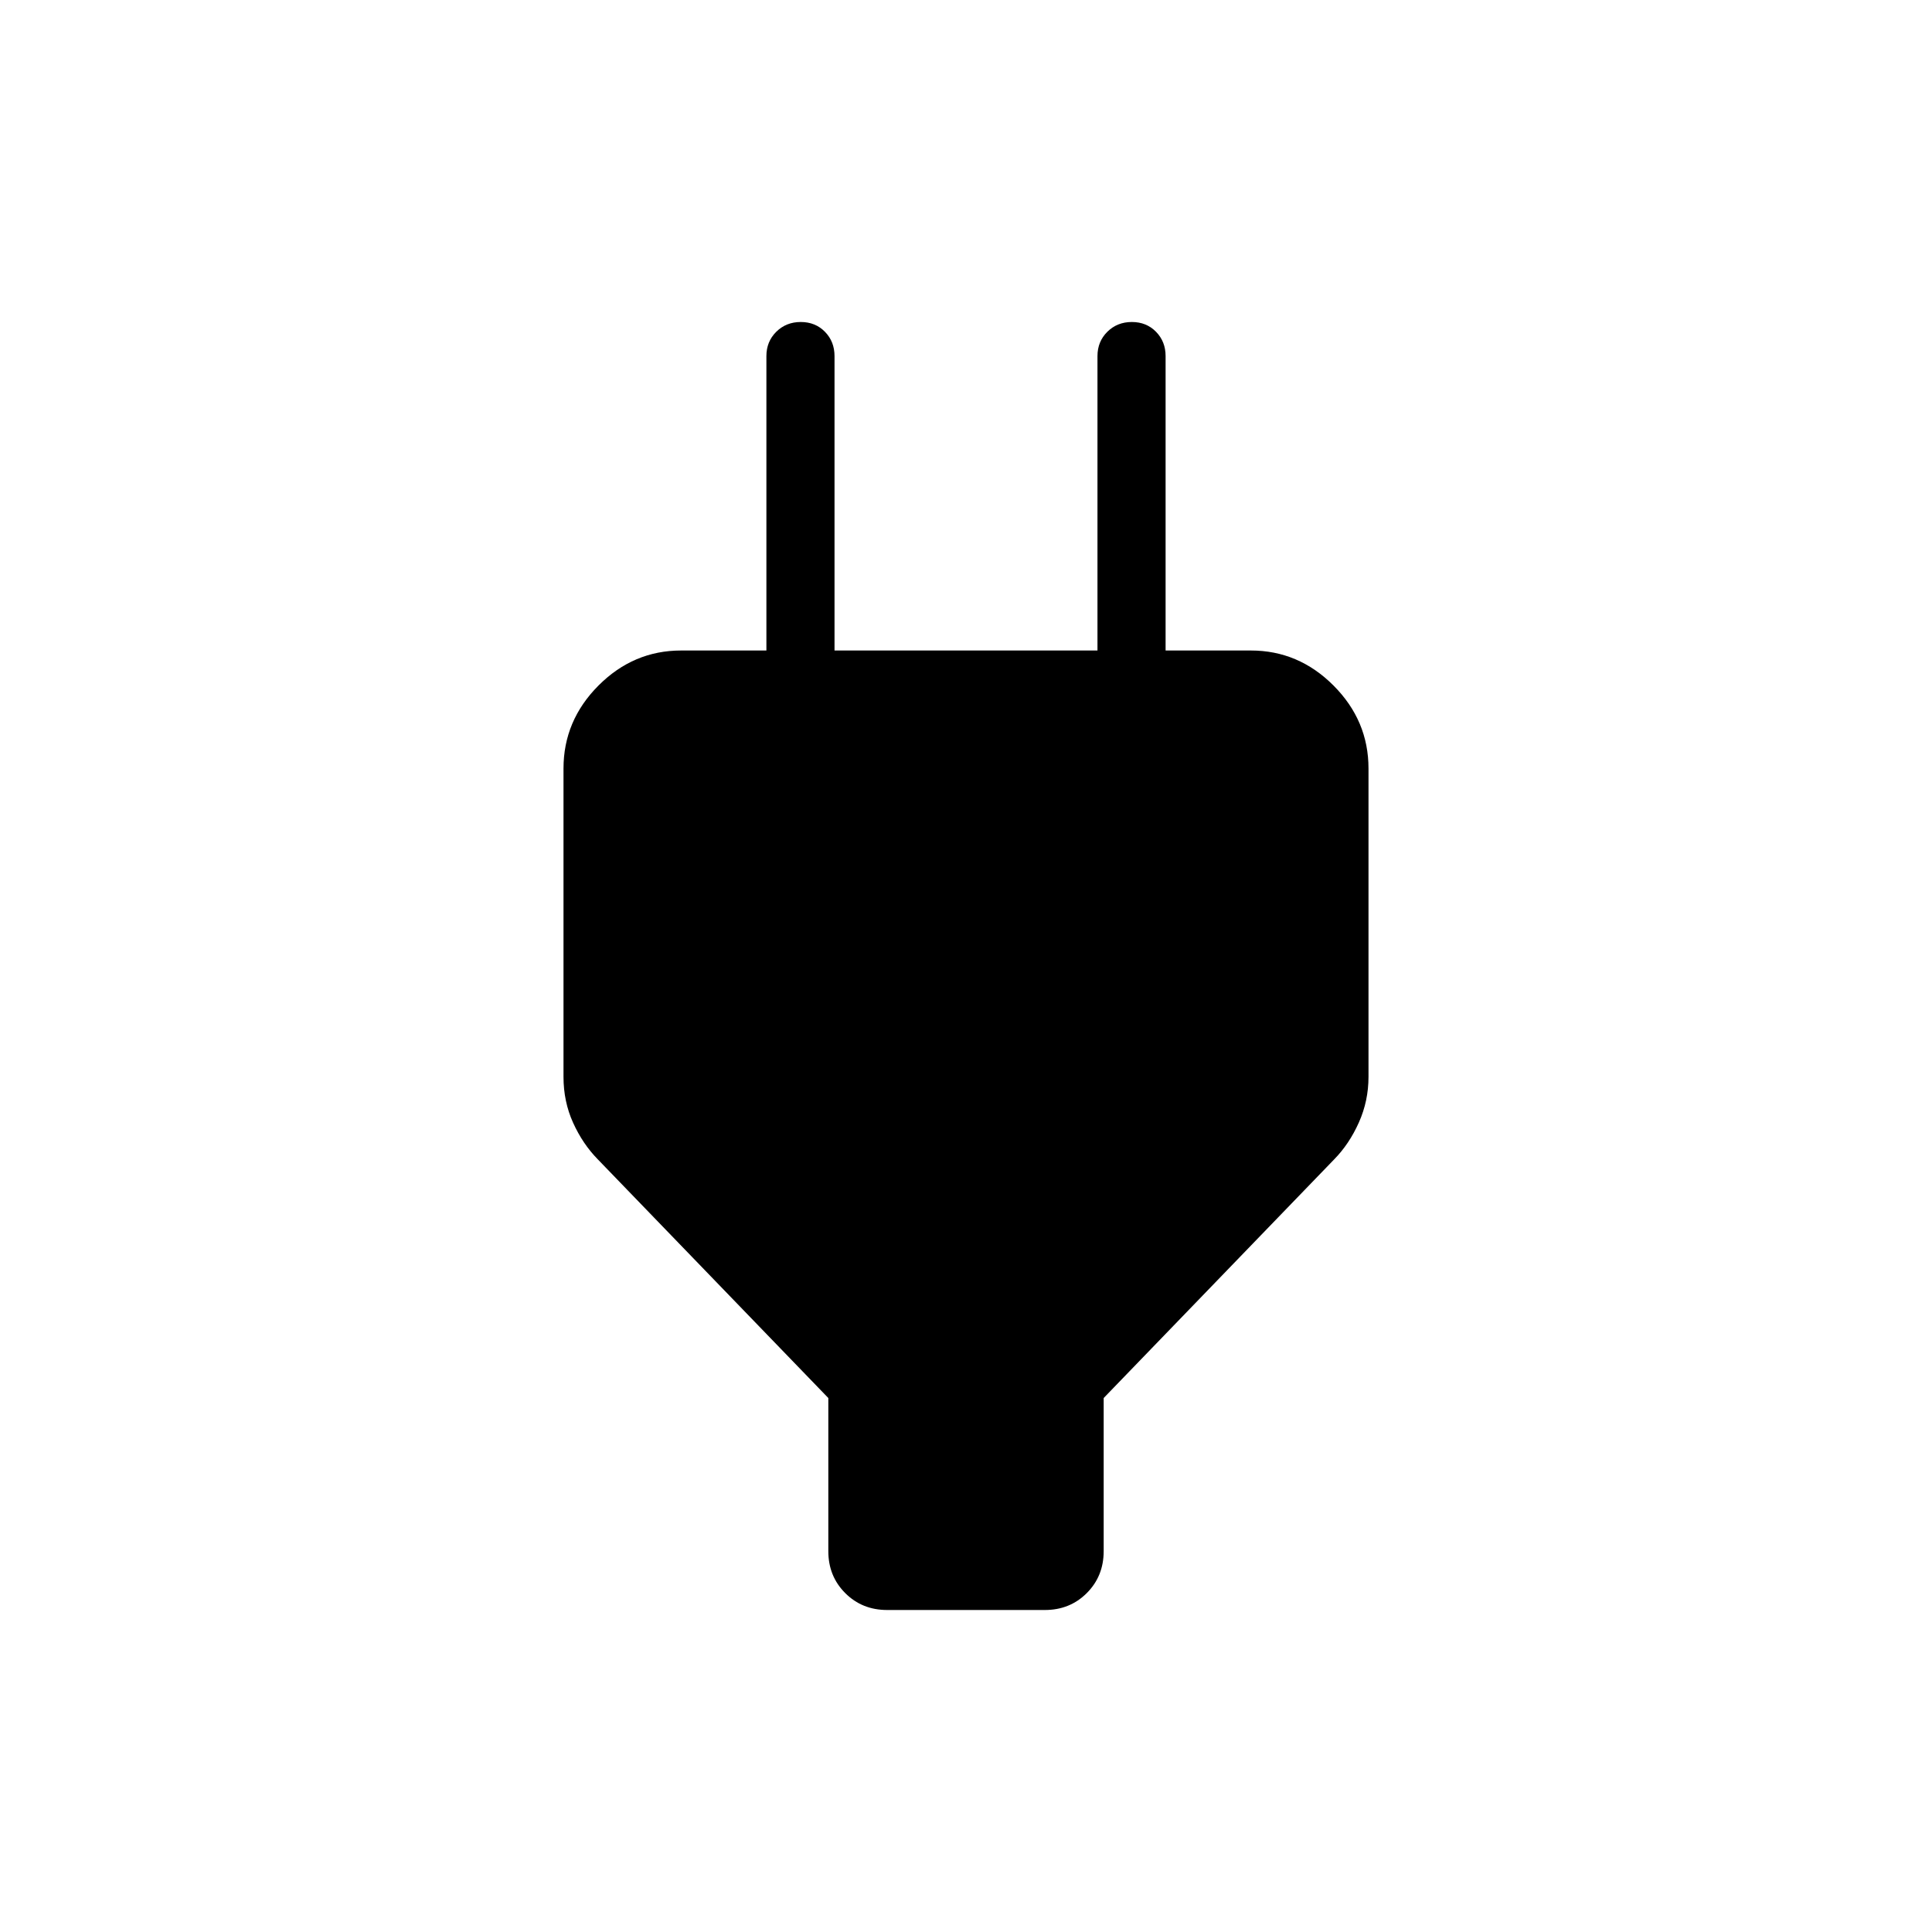<svg xmlns="http://www.w3.org/2000/svg" height="40" viewBox="0 -960 960 960" width="40"><path d="M411.59-189.23v-76.1L297.05-383.92q-7.49-7.63-12.27-18.17Q280-412.63 280-424.9v-153.24q0-23.78 17.37-41.21 17.37-17.42 41.09-17.42h59.28l-16.92 16.92v-163.23q0-7.2 4.9-12.06t12.17-4.86q7.26 0 12.02 4.86t4.76 12.06v146.31h130.66v-146.31q0-7.2 4.9-12.06T562.4-800q7.27 0 12.02 4.86 4.76 4.86 4.76 12.06v163.23l-16.92-16.92h59.28q23.72 0 41.09 17.42Q680-601.93 680-578.14v153.21q0 11.96-4.78 22.67t-12.27 18.34L548.41-265.33v76.1q0 12.44-8.4 20.83-8.39 8.4-20.83 8.4h-78.36q-12.44 0-20.83-8.4-8.4-8.39-8.4-20.83Z"/></svg>